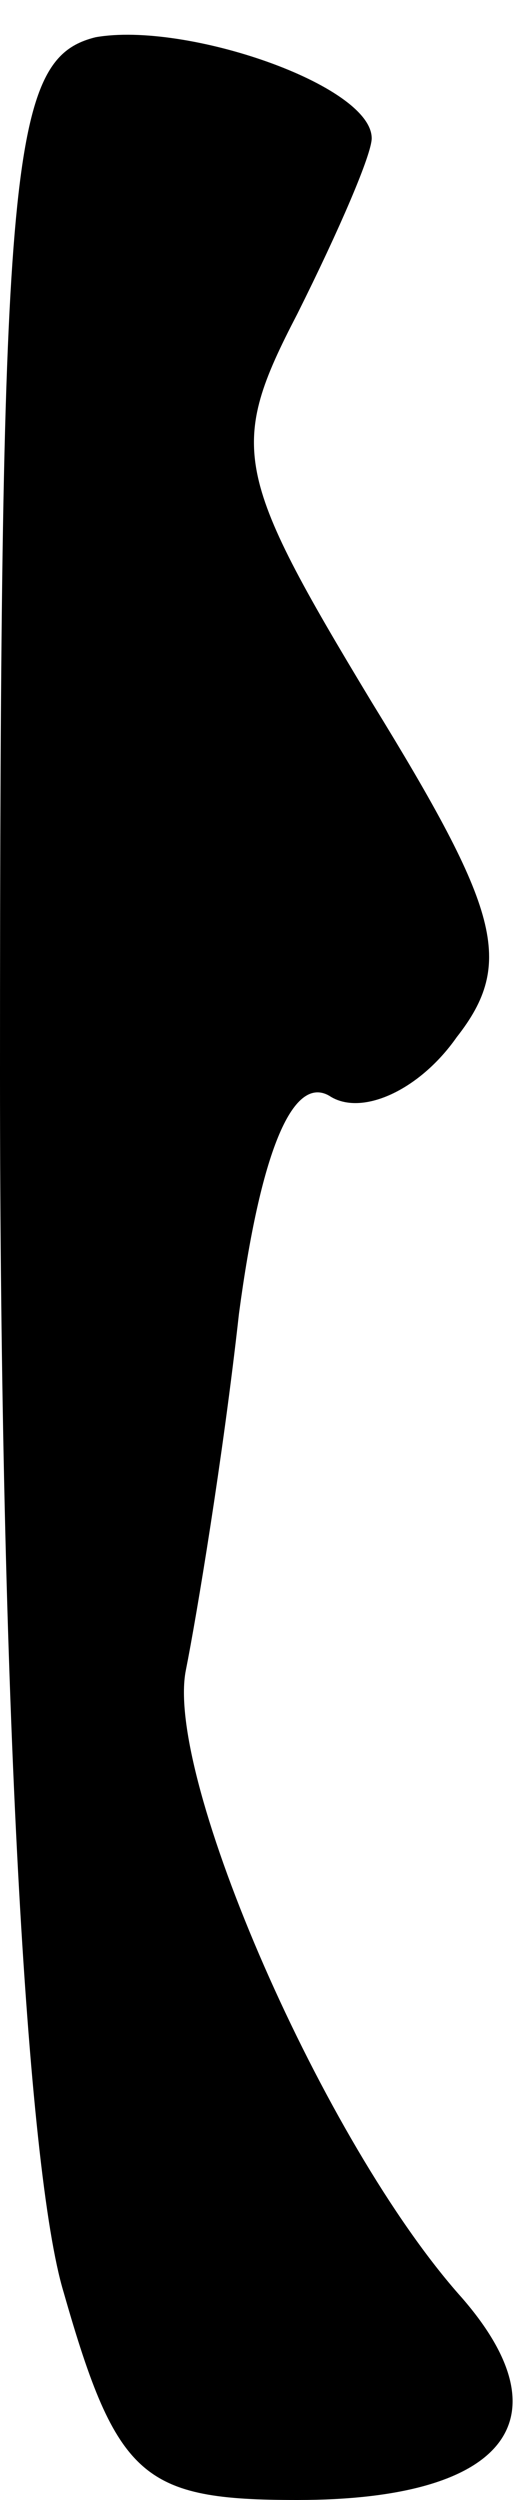 <?xml version="1.0" standalone="no"?>
<!DOCTYPE svg PUBLIC "-//W3C//DTD SVG 20010904//EN"
 "http://www.w3.org/TR/2001/REC-SVG-20010904/DTD/svg10.dtd">
<svg version="1.0" xmlns="http://www.w3.org/2000/svg"
 width="10pt" height="47pt" viewBox="0 0 10 47"
 preserveAspectRatio="xMidYMid meet">
<g transform="translate(0,47) scale(0.1,-0.1)"
fill="#000000" stroke="none">
<path fill="#000000" stroke="none" d="M18 463 c-16 -4 -18 -22 -18 -195 0
-116 5 -206 12 -229 10 -35 15 -39 44 -39 39 0 51 15 31 38 -26 29 -56 98 -52
118 2 10 7 40 10 67 4 30 10 45 17 41 6 -4 17 1 24 11 11 14 8 24 -16 63 -26
43 -27 48 -14 73 8 16 14 30 14 33 0 10 -35 22 -52 19z"/>
</g>
</svg>
